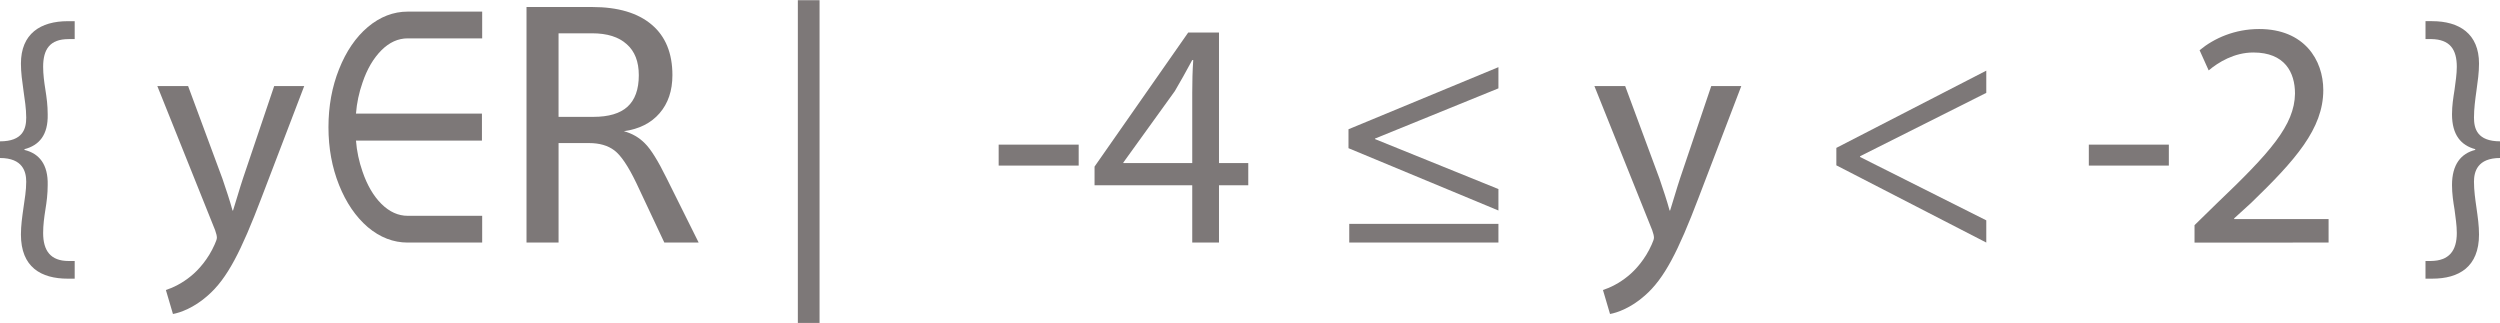 <svg id="svg54048" version="1.1" viewBox="0 0 54.625 7.056" xmlns="http://www.w3.org/2000/svg">
 <title id="title54134">img_70</title>
 <g id="layer1" transform="translate(-80.789 -156.73)">
  <g id="use5690" transform="matrix(.353 0 0 .353 80.59 162.03)" style="fill:#7d7878">
   <path id="path53954" d="m0.562-5.234c1.422 0 1.625 0.859 1.625 1.469 0 0.547-0.094 1.078-0.172 1.625s-0.156 1.094-0.156 1.641c0 2.016 1.234 2.734 2.906 2.734h0.422v-1.094h-0.375c-1.109 0-1.578-0.625-1.578-1.734 0-0.484 0.062-0.953 0.141-1.453 0.078-0.469 0.141-0.969 0.141-1.516 0.031-1.281-0.531-1.953-1.438-2.172v-0.047c0.906-0.234 1.469-0.875 1.438-2.156 0-0.547-0.062-1.016-0.141-1.516-0.078-0.484-0.141-0.969-0.141-1.422 0-1.078 0.406-1.719 1.578-1.719h0.375v-1.109h-0.422c-1.703 0-2.906 0.781-2.906 2.625 0 0.562 0.078 1.094 0.156 1.656s0.172 1.125 0.172 1.688c0 0.688-0.203 1.469-1.625 1.469z"/>
  </g>
  <g id="use5694" transform="matrix(.353 0 0 .353 84.16 162.03)" style="fill:#7d7878">
   <path id="path53958" d="m0.188-9.688 3.578 8.922c0.078 0.219 0.109 0.359 0.109 0.469 0 0.094-0.062 0.234-0.141 0.422-0.391 0.891-1 1.578-1.469 1.953-0.531 0.438-1.109 0.719-1.547 0.859l0.438 1.484c0.438-0.078 1.297-0.375 2.156-1.141 1.203-1.047 2.062-2.734 3.328-6.062l2.641-6.906h-1.859l-1.922 5.688c-0.234 0.703-0.438 1.438-0.625 2.016h-0.031c-0.156-0.578-0.406-1.328-0.625-1.969l-2.125-5.734z"/>
  </g>
  <g id="use5698" transform="matrix(.353 0 0 .353 87.519 162.03)" style="fill:#7d7878">
   <path id="path53962" d="m2.969-6.312c0.051 0.656 0.188 1.297 0.406 1.922 0.289 0.844 0.68 1.512 1.172 2 0.5 0.492 1.039 0.734 1.625 0.734h4.609v1.656h-4.609c-0.887 0-1.711-0.316-2.469-0.953-0.75-0.645-1.344-1.516-1.781-2.609s-0.656-2.285-0.656-3.578c0-1.301 0.219-2.5 0.656-3.594 0.438-1.102 1.031-1.973 1.781-2.609 0.758-0.633 1.582-0.953 2.469-0.953h4.609v1.656h-4.609c-0.594 0-1.137 0.246-1.625 0.734-0.5 0.5-0.891 1.168-1.172 2-0.219 0.625-0.355 1.266-0.406 1.922h7.797v1.672z"/>
  </g>
  <g id="use5700" transform="matrix(.353 0 0 .353 91.802 162.03)" style="fill:#7d7878">
   <path id="path53966" d="m7.422-6.891c0.508 0.137 0.941 0.387 1.297 0.75 0.363 0.355 0.812 1.074 1.344 2.156l1.984 3.984h-2.125l-1.734-3.688c-0.5-1.039-0.953-1.711-1.359-2.016-0.398-0.301-0.918-0.453-1.562-0.453h-1.891v6.156h-1.984v-14.578h4.062c1.602 0 2.832 0.367 3.688 1.094 0.852 0.719 1.281 1.762 1.281 3.125 0 0.961-0.266 1.746-0.797 2.359-0.523 0.605-1.258 0.977-2.203 1.109zm-4.047-6.062v5.172h2.156c0.945 0 1.648-0.207 2.109-0.625 0.469-0.426 0.703-1.078 0.703-1.953 0-0.844-0.25-1.484-0.75-1.922-0.492-0.445-1.203-0.672-2.141-0.672z"/>
  </g>
  <g id="use5708" transform="matrix(.353 0 0 .353 97.615 162.03)" style="fill:#7d7878">
   <path id="path53970" d="m1.719-15v20h1.344v-20z"/>
  </g>
  <g id="use5714" transform="matrix(.353 0 0 .353 102.4 162.03)" style="fill:#7d7878">
   <path id="path53974" d="m0.594-6.062v1.297h4.953v-1.297z"/>
  </g>
  <g id="use5716" transform="matrix(.353 0 0 .353 104.6 162.03)" style="fill:#7d7878">
   <path id="path53978" d="m8 0v-3.547h1.812v-1.375h-1.812v-8.078h-1.906l-5.797 8.297v1.156h6.047v3.547zm-5.922-4.922v-0.031l3.188-4.422c0.359-0.609 0.672-1.172 1.078-1.922h0.062c-0.047 0.672-0.062 1.359-0.062 2.031v4.344z"/>
  </g>
  <g id="use5720" transform="matrix(.353 0 0 .353 109.79 162.03)" style="fill:#7d7878">
   <path id="path53982" d="m10.594-1.984v-1.328l-7.641-3.094v-0.031l7.641-3.109v-1.312l-9.281 3.844v1.172zm0 1.984v-1.156h-9.234v1.156z"/>
  </g>
  <g id="use5724" transform="matrix(.353 0 0 .353 115.56 162.03)" style="fill:#7d7878">
   <path id="path53986" d="m0.188-9.688 3.578 8.922c0.078 0.219 0.109 0.359 0.109 0.469 0 0.094-0.062 0.234-0.141 0.422-0.391 0.891-1 1.578-1.469 1.953-0.531 0.438-1.109 0.719-1.547 0.859l0.438 1.484c0.438-0.078 1.297-0.375 2.156-1.141 1.203-1.047 2.062-2.734 3.328-6.062l2.641-6.906h-1.859l-1.922 5.688c-0.234 0.703-0.438 1.438-0.625 2.016h-0.031c-0.156-0.578-0.406-1.328-0.625-1.969l-2.125-5.734z"/>
  </g>
  <g id="use5728" transform="matrix(.353 0 0 .353 120.45 162.03)" style="fill:#7d7878">
   <path id="path53990" d="m1.312-4.781 9.281 4.781v-1.375l-7.812-3.922v-0.047l7.812-3.922v-1.375l-9.281 4.781z"/>
  </g>
  <g id="use5732" transform="matrix(.353 0 0 .353 126.22 162.03)" style="fill:#7d7878">
   <path id="path53994" d="m0.594-6.062v1.297h4.953v-1.297z"/>
  </g>
  <g id="use5734" transform="matrix(.353 0 0 .353 128.42 162.03)" style="fill:#7d7878">
   <path id="path53998" d="m9.203 0v-1.453h-5.844v-0.047l1.047-0.953c2.734-2.641 4.469-4.594 4.469-6.984 0-1.859-1.172-3.781-3.969-3.781-1.5 0-2.781 0.562-3.688 1.312l0.562 1.25c0.594-0.5 1.578-1.109 2.766-1.109 1.938 0 2.578 1.219 2.578 2.547-0.031 1.953-1.531 3.641-4.844 6.797l-1.375 1.344v1.078z"/>
  </g>
  <g id="use5740" transform="matrix(.353 0 0 .353 133.61 162.03)" style="fill:#7d7878">
   <path id="path54002" d="m5.125-6.266c-1.422 0-1.625-0.781-1.625-1.469 0-0.562 0.078-1.125 0.156-1.688s0.156-1.094 0.156-1.656c0-1.844-1.219-2.625-2.906-2.625h-0.406v1.109h0.359c1.156 0.016 1.578 0.641 1.578 1.719 0 0.453-0.078 0.938-0.141 1.422-0.078 0.5-0.156 0.969-0.156 1.516 0 1.281 0.562 1.922 1.438 2.156v0.047c-0.875 0.219-1.438 0.891-1.438 2.172 0 0.547 0.078 1.047 0.156 1.516 0.062 0.5 0.141 0.969 0.141 1.453 0 1.109-0.484 1.719-1.594 1.734h-0.344v1.094h0.422c1.641 0 2.891-0.719 2.891-2.734 0-0.547-0.078-1.094-0.156-1.641s-0.156-1.078-0.156-1.625c0-0.609 0.203-1.469 1.625-1.469z"/>
  </g>
 </g>
</svg>
